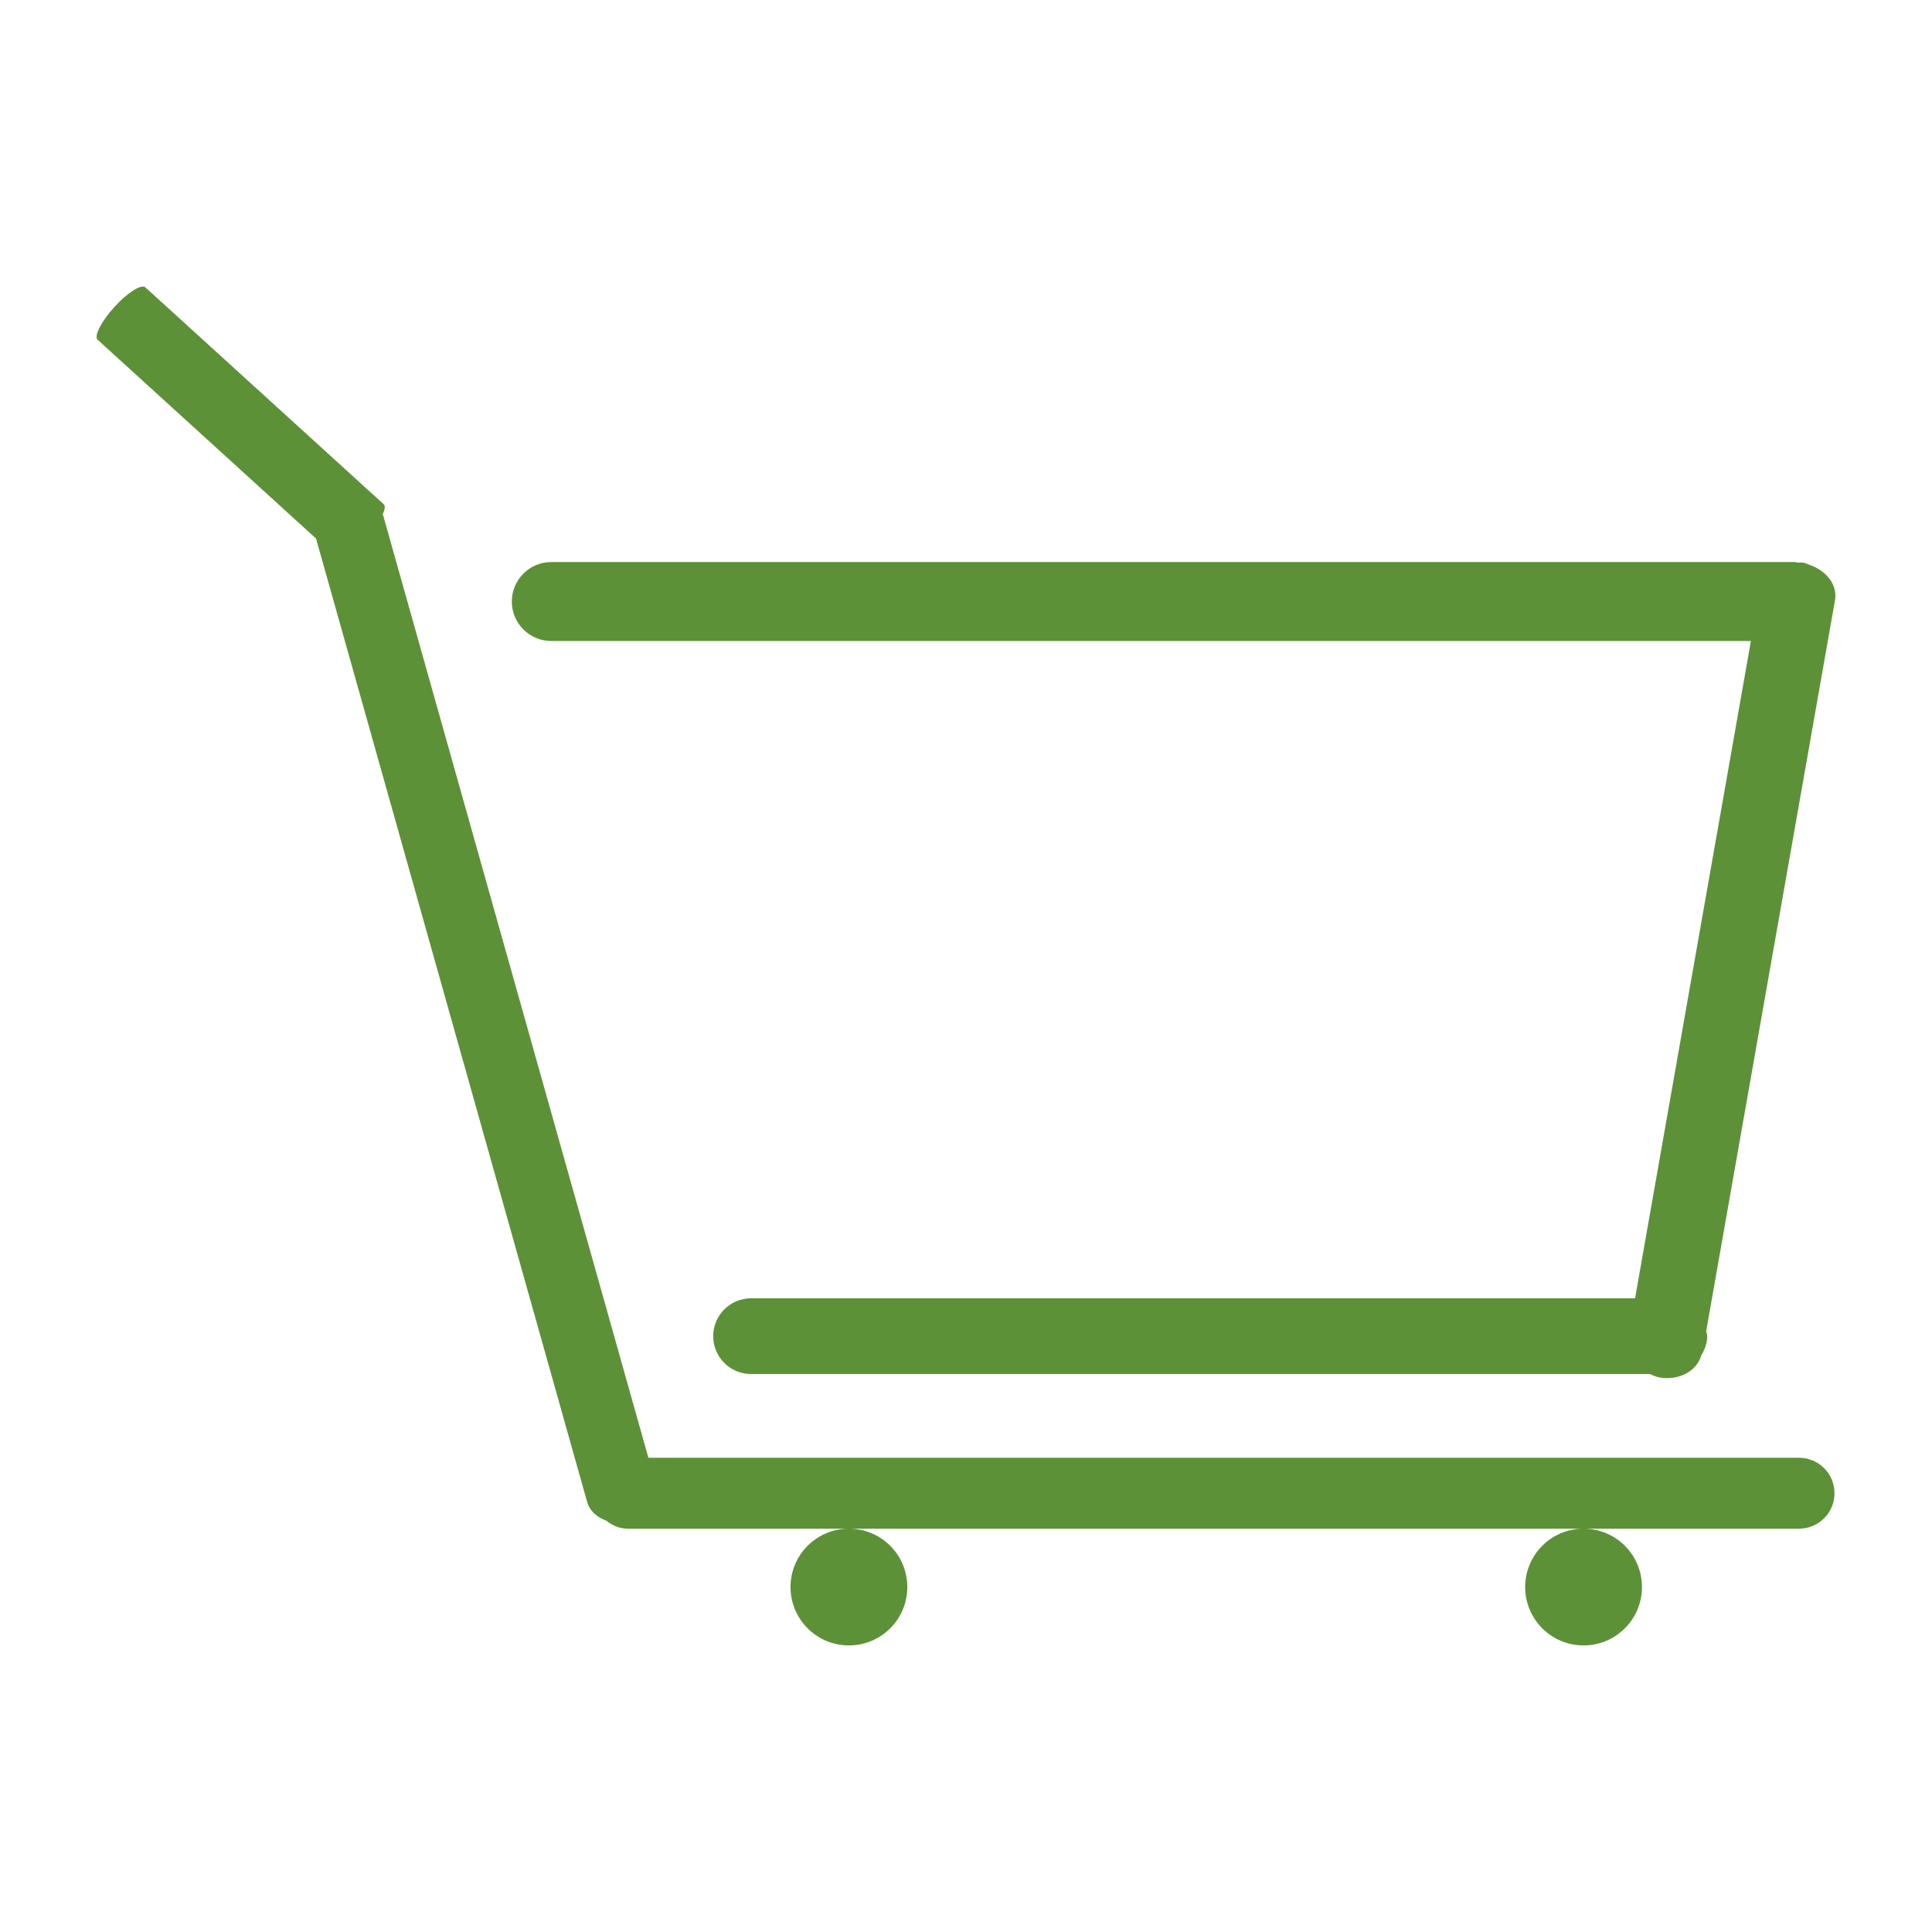 <?xml version="1.0" encoding="utf-8"?>
<!-- Generator: Adobe Illustrator 16.0.0, SVG Export Plug-In . SVG Version: 6.00 Build 0)  -->
<!DOCTYPE svg PUBLIC "-//W3C//DTD SVG 1.1//EN" "http://www.w3.org/Graphics/SVG/1.1/DTD/svg11.dtd">
<svg version="1.1" id="图层_1" xmlns="http://www.w3.org/2000/svg" xmlns:xlink="http://www.w3.org/1999/xlink" x="0px" y="0px"
	 width="283.465px" height="283.465px" viewBox="0 0 283.465 283.465" enable-background="new 0 0 283.465 283.465"
	 xml:space="preserve">
<g>
	<path fill="#999899" d="M-48.813,213.116h-168.824l-38.914-138.266c-0.012-0.05-0.056-0.077-0.072-0.127
		c0.305-0.698,0.415-1.263,0.166-1.496l-34.98-31.833c-0.582-0.532-2.631,0.765-4.565,2.887c-1.934,2.133-3.02,4.282-2.438,4.803
		l32.039,29.163l39.772,141.335c0.377,1.335,1.451,2.271,2.787,2.747c0.886,0.704,1.961,1.191,3.186,1.191h32.382
		c-4.704,0.033-8.51,3.845-8.51,8.565c0,4.731,3.834,8.564,8.565,8.564c4.736,0,8.57-3.833,8.57-8.564
		c0-4.721-3.806-8.532-8.516-8.565h107.679c-4.704,0.033-8.51,3.845-8.51,8.565c0,4.731,3.834,8.564,8.565,8.564
		c4.736,0,8.57-3.833,8.57-8.564c0-4.721-3.807-8.532-8.516-8.565h31.563c2.875,0,5.202-2.327,5.202-5.202
		S-45.938,213.116-48.813,213.116z"/>
	<path fill="#999899" d="M-231.887,93.277h176.011l-16.997,96.443h-129.706c-3.063,0-5.551,2.487-5.551,5.557
		c0,3.063,2.487,5.551,5.551,5.551h131.883c0.454,0.194,0.897,0.41,1.418,0.504c2.87,0.499,5.49-0.958,6.128-3.263
		c0.498-0.831,0.864-1.751,0.864-2.792c0-0.267-0.116-0.499-0.149-0.754L-43.538,87.3c0.393-2.194-1.202-4.277-3.596-5.142
		c-0.017-0.005-0.033-0.011-0.045-0.017c-0.343-0.122-0.647-0.293-1.019-0.359c-0.277-0.051-0.532,0.005-0.804-0.006
		c-0.145-0.012-0.261-0.083-0.404-0.083h-182.481c-3.196,0-5.789,2.593-5.789,5.795C-237.676,90.685-235.083,93.277-231.887,93.277z
		"/>
</g>
<g>
	<path fill="#5D9138" d="M263.958,213.886H95.134L56.22,75.621c-0.012-0.05-0.056-0.077-0.072-0.127
		c0.305-0.698,0.415-1.263,0.166-1.496l-34.98-31.833c-0.582-0.532-2.631,0.765-4.564,2.887c-1.934,2.133-3.02,4.282-2.438,4.803
		l32.038,29.163l39.772,141.334c0.377,1.335,1.451,2.271,2.787,2.747c0.886,0.704,1.961,1.191,3.186,1.191h32.382
		c-4.704,0.033-8.51,3.845-8.51,8.565c0,4.731,3.834,8.564,8.565,8.564c4.736,0,8.57-3.833,8.57-8.564
		c0-4.721-3.806-8.532-8.516-8.565h107.679c-4.704,0.033-8.51,3.845-8.51,8.565c0,4.731,3.834,8.564,8.565,8.564
		c4.736,0,8.57-3.833,8.57-8.564c0-4.721-3.807-8.532-8.516-8.565h31.563c2.875,0,5.202-2.327,5.202-5.202
		S266.833,213.886,263.958,213.886z"/>
	<path fill="#5D9138" d="M80.884,94.047h176.011l-16.997,96.443H110.191c-3.063,0-5.551,2.487-5.551,5.557
		c0,3.063,2.487,5.551,5.551,5.551h131.883c0.454,0.194,0.897,0.41,1.418,0.504c2.87,0.499,5.49-0.958,6.128-3.263
		c0.498-0.831,0.864-1.751,0.864-2.792c0-0.267-0.116-0.499-0.149-0.754L269.232,88.07c0.393-2.194-1.202-4.277-3.596-5.142
		c-0.017-0.005-0.033-0.011-0.045-0.017c-0.343-0.122-0.647-0.293-1.019-0.359c-0.277-0.051-0.532,0.005-0.804-0.006
		c-0.145-0.012-0.261-0.083-0.404-0.083H80.884c-3.196,0-5.789,2.593-5.789,5.795C75.095,91.455,77.688,94.047,80.884,94.047z"/>
</g>
</svg>
